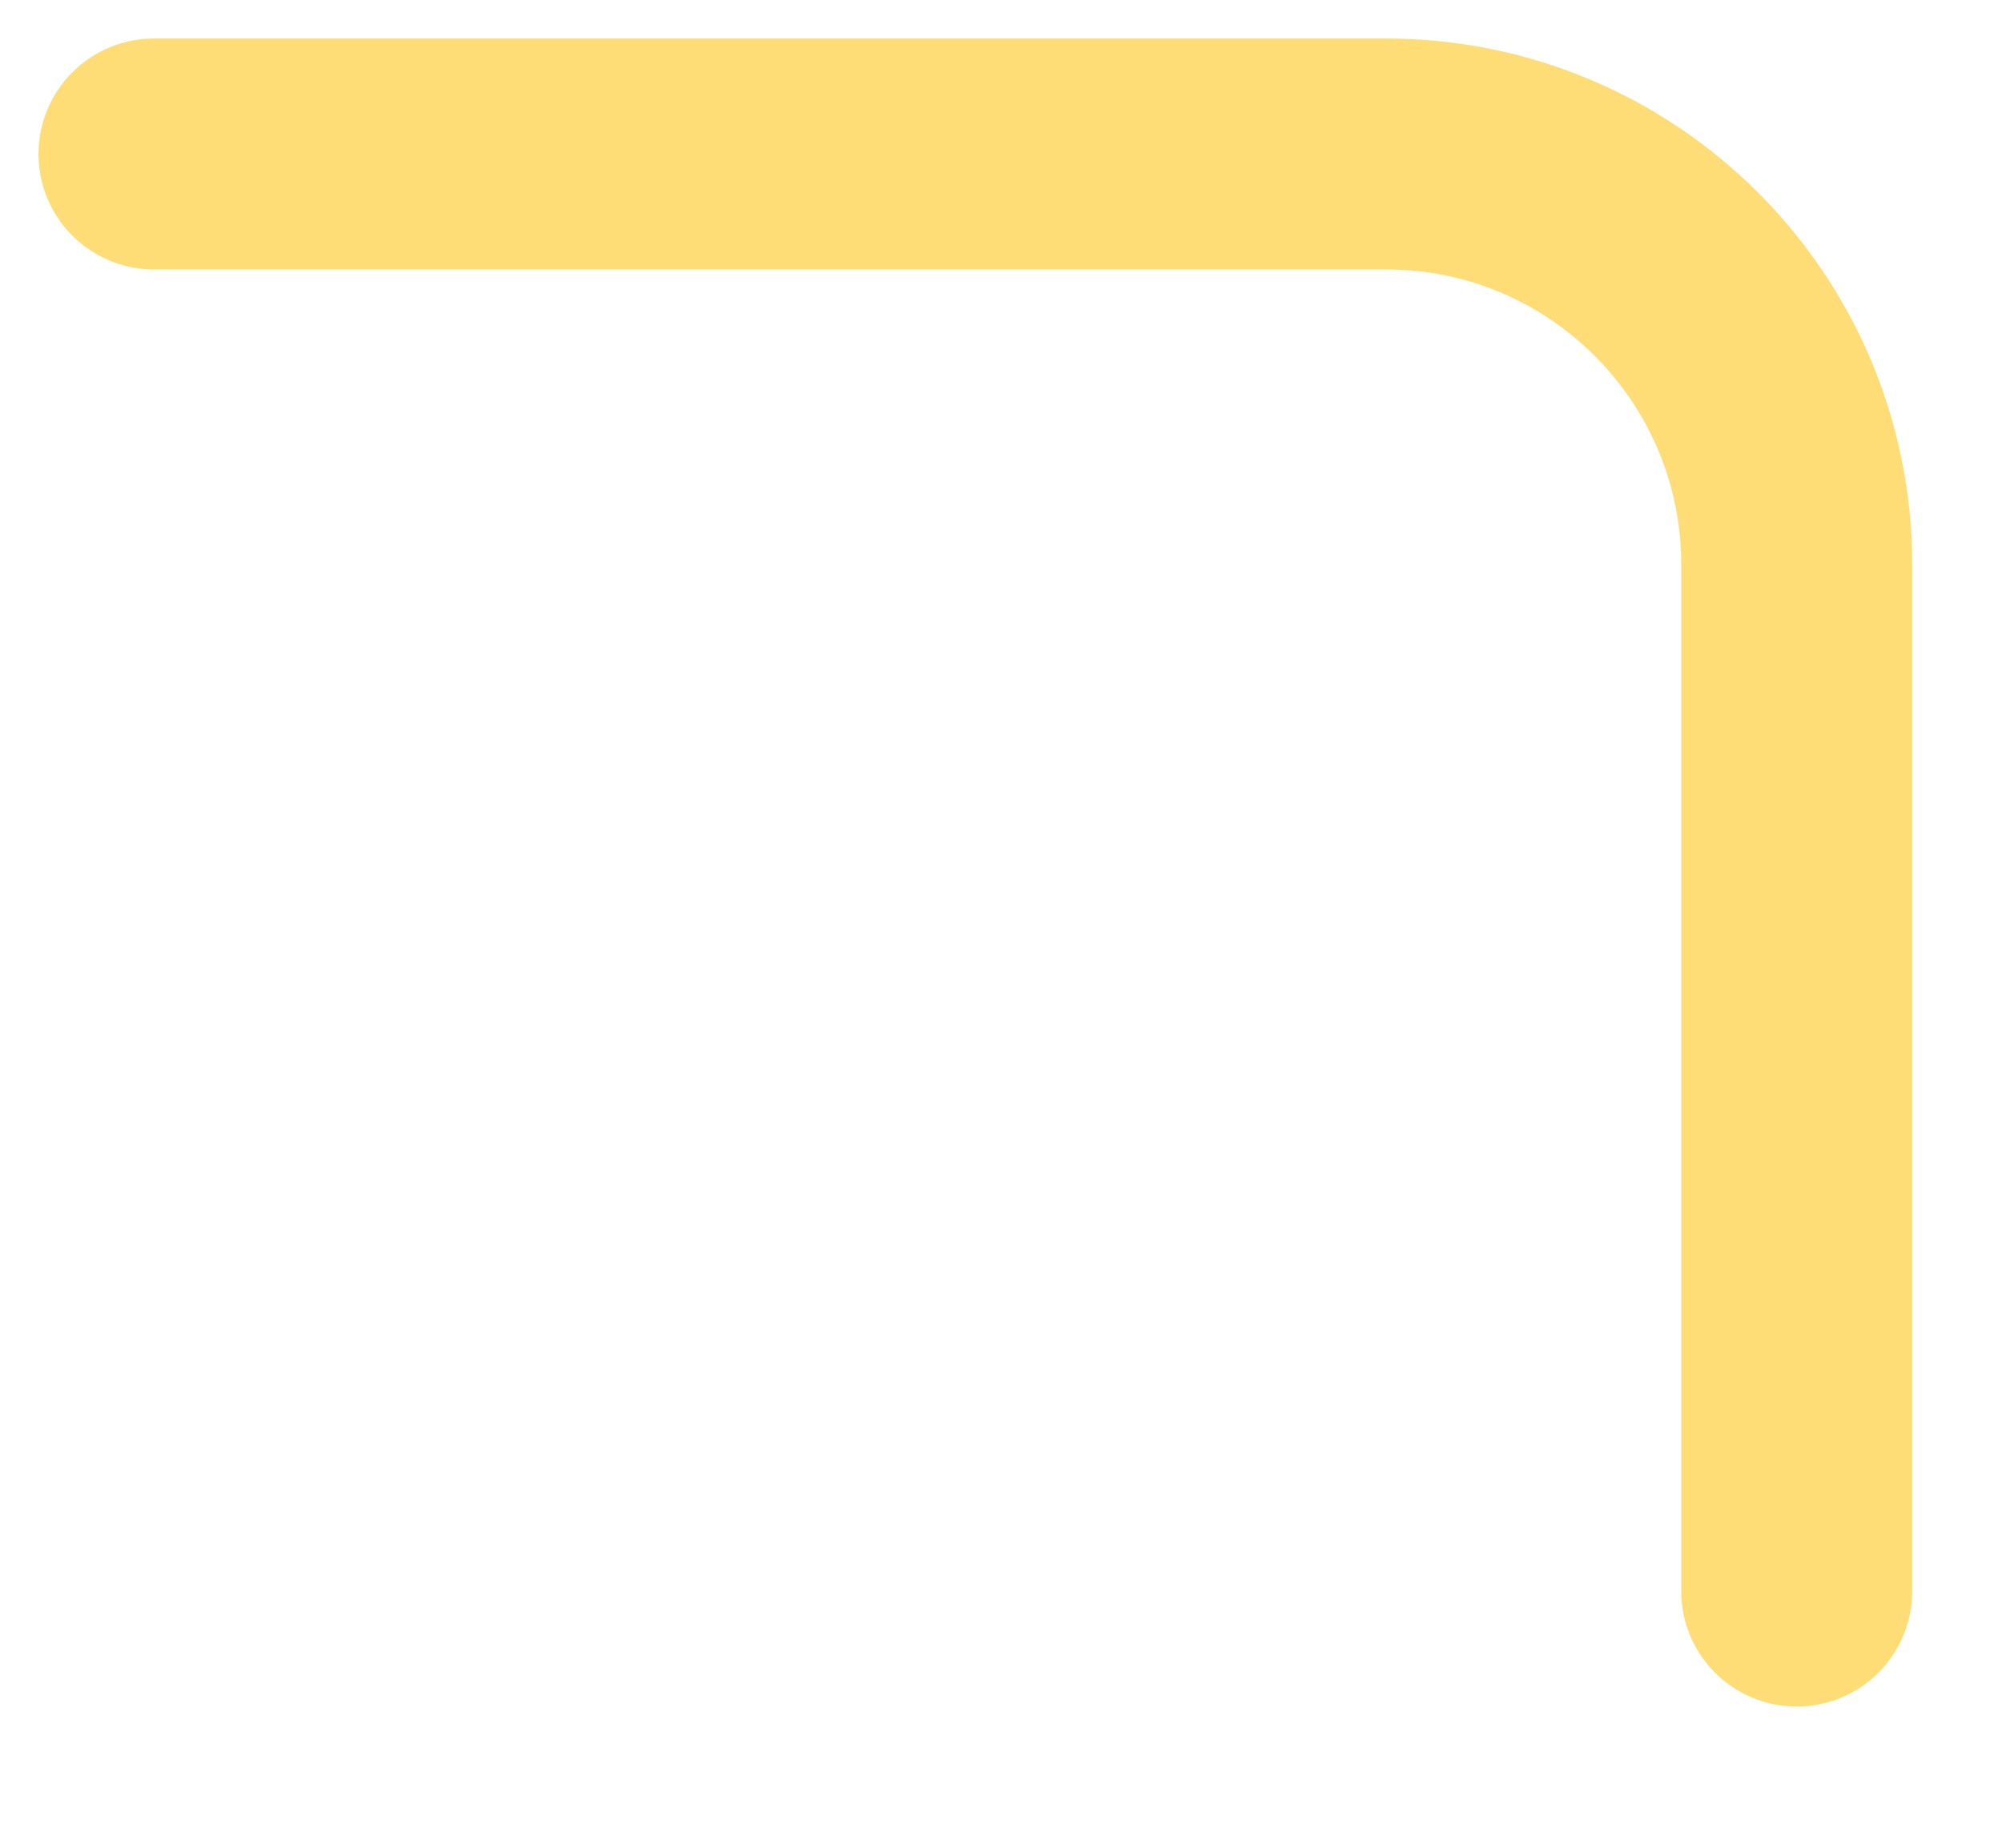 <svg width="13" height="12" viewBox="0 0 13 12" fill="none" xmlns="http://www.w3.org/2000/svg">
<path d="M11.667 10.333V3.667C11.667 2.194 10.473 1 9 1H1" stroke="#FFDD76" stroke-width="1.5" stroke-linecap="round" stroke-linejoin="round"/>
</svg>
